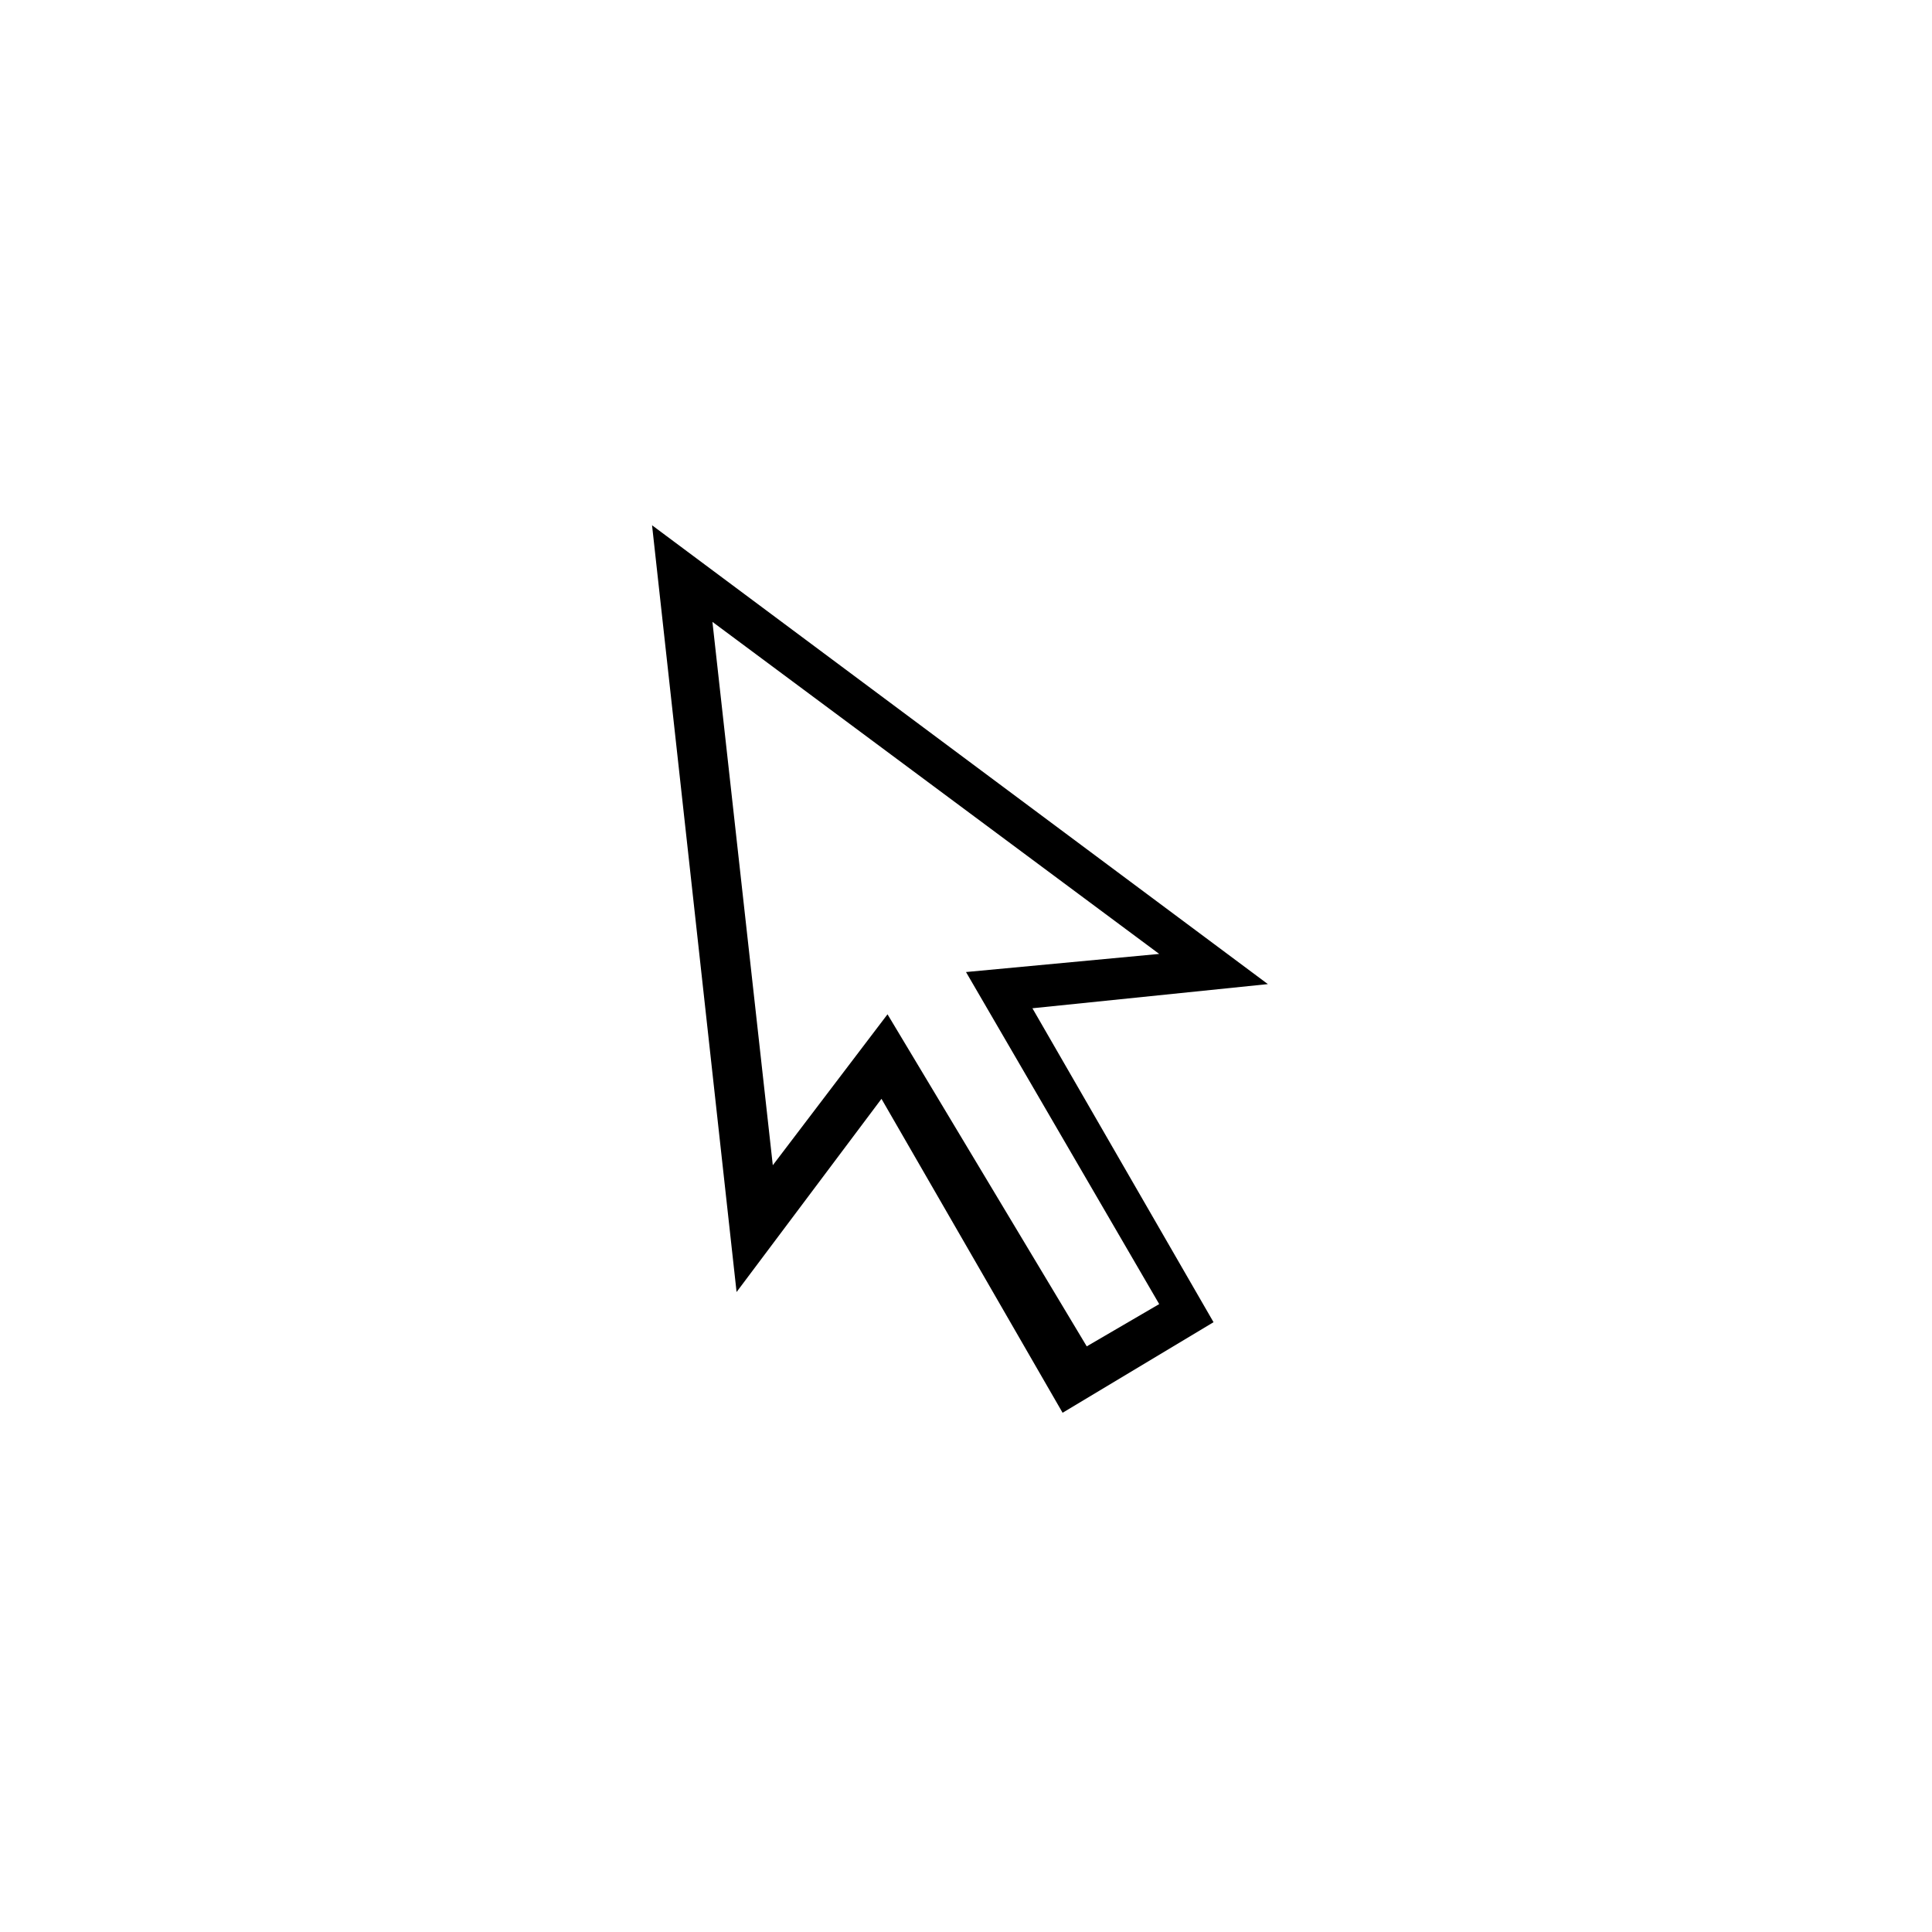 <?xml version="1.0" encoding="utf-8"?>
<!-- Generator: Adobe Illustrator 18.1.1, SVG Export Plug-In . SVG Version: 6.00 Build 0)  -->
<!DOCTYPE svg PUBLIC "-//W3C//DTD SVG 1.1//EN" "http://www.w3.org/Graphics/SVG/1.1/DTD/svg11.dtd">
<svg version="1.1" id="Layer_1" xmlns="http://www.w3.org/2000/svg" xmlns:xlink="http://www.w3.org/1999/xlink" x="0px" y="0px"
	 viewBox="0 0 32 32" enable-background="new 0 0 32 32" xml:space="preserve">
<path d="M11.8,10.3l7.4,5.5L16,16.1l3.2,5.5L18,22.3l-3.3-5.5l-1.9,2.5L11.8,10.3 M10.8,8.7l1.4,12.7l2.4-3.2l3,5.2l2.5-1.5l-3-5.2
	l3.9-0.4L10.8,8.7L10.8,8.7z"/>
</svg>
